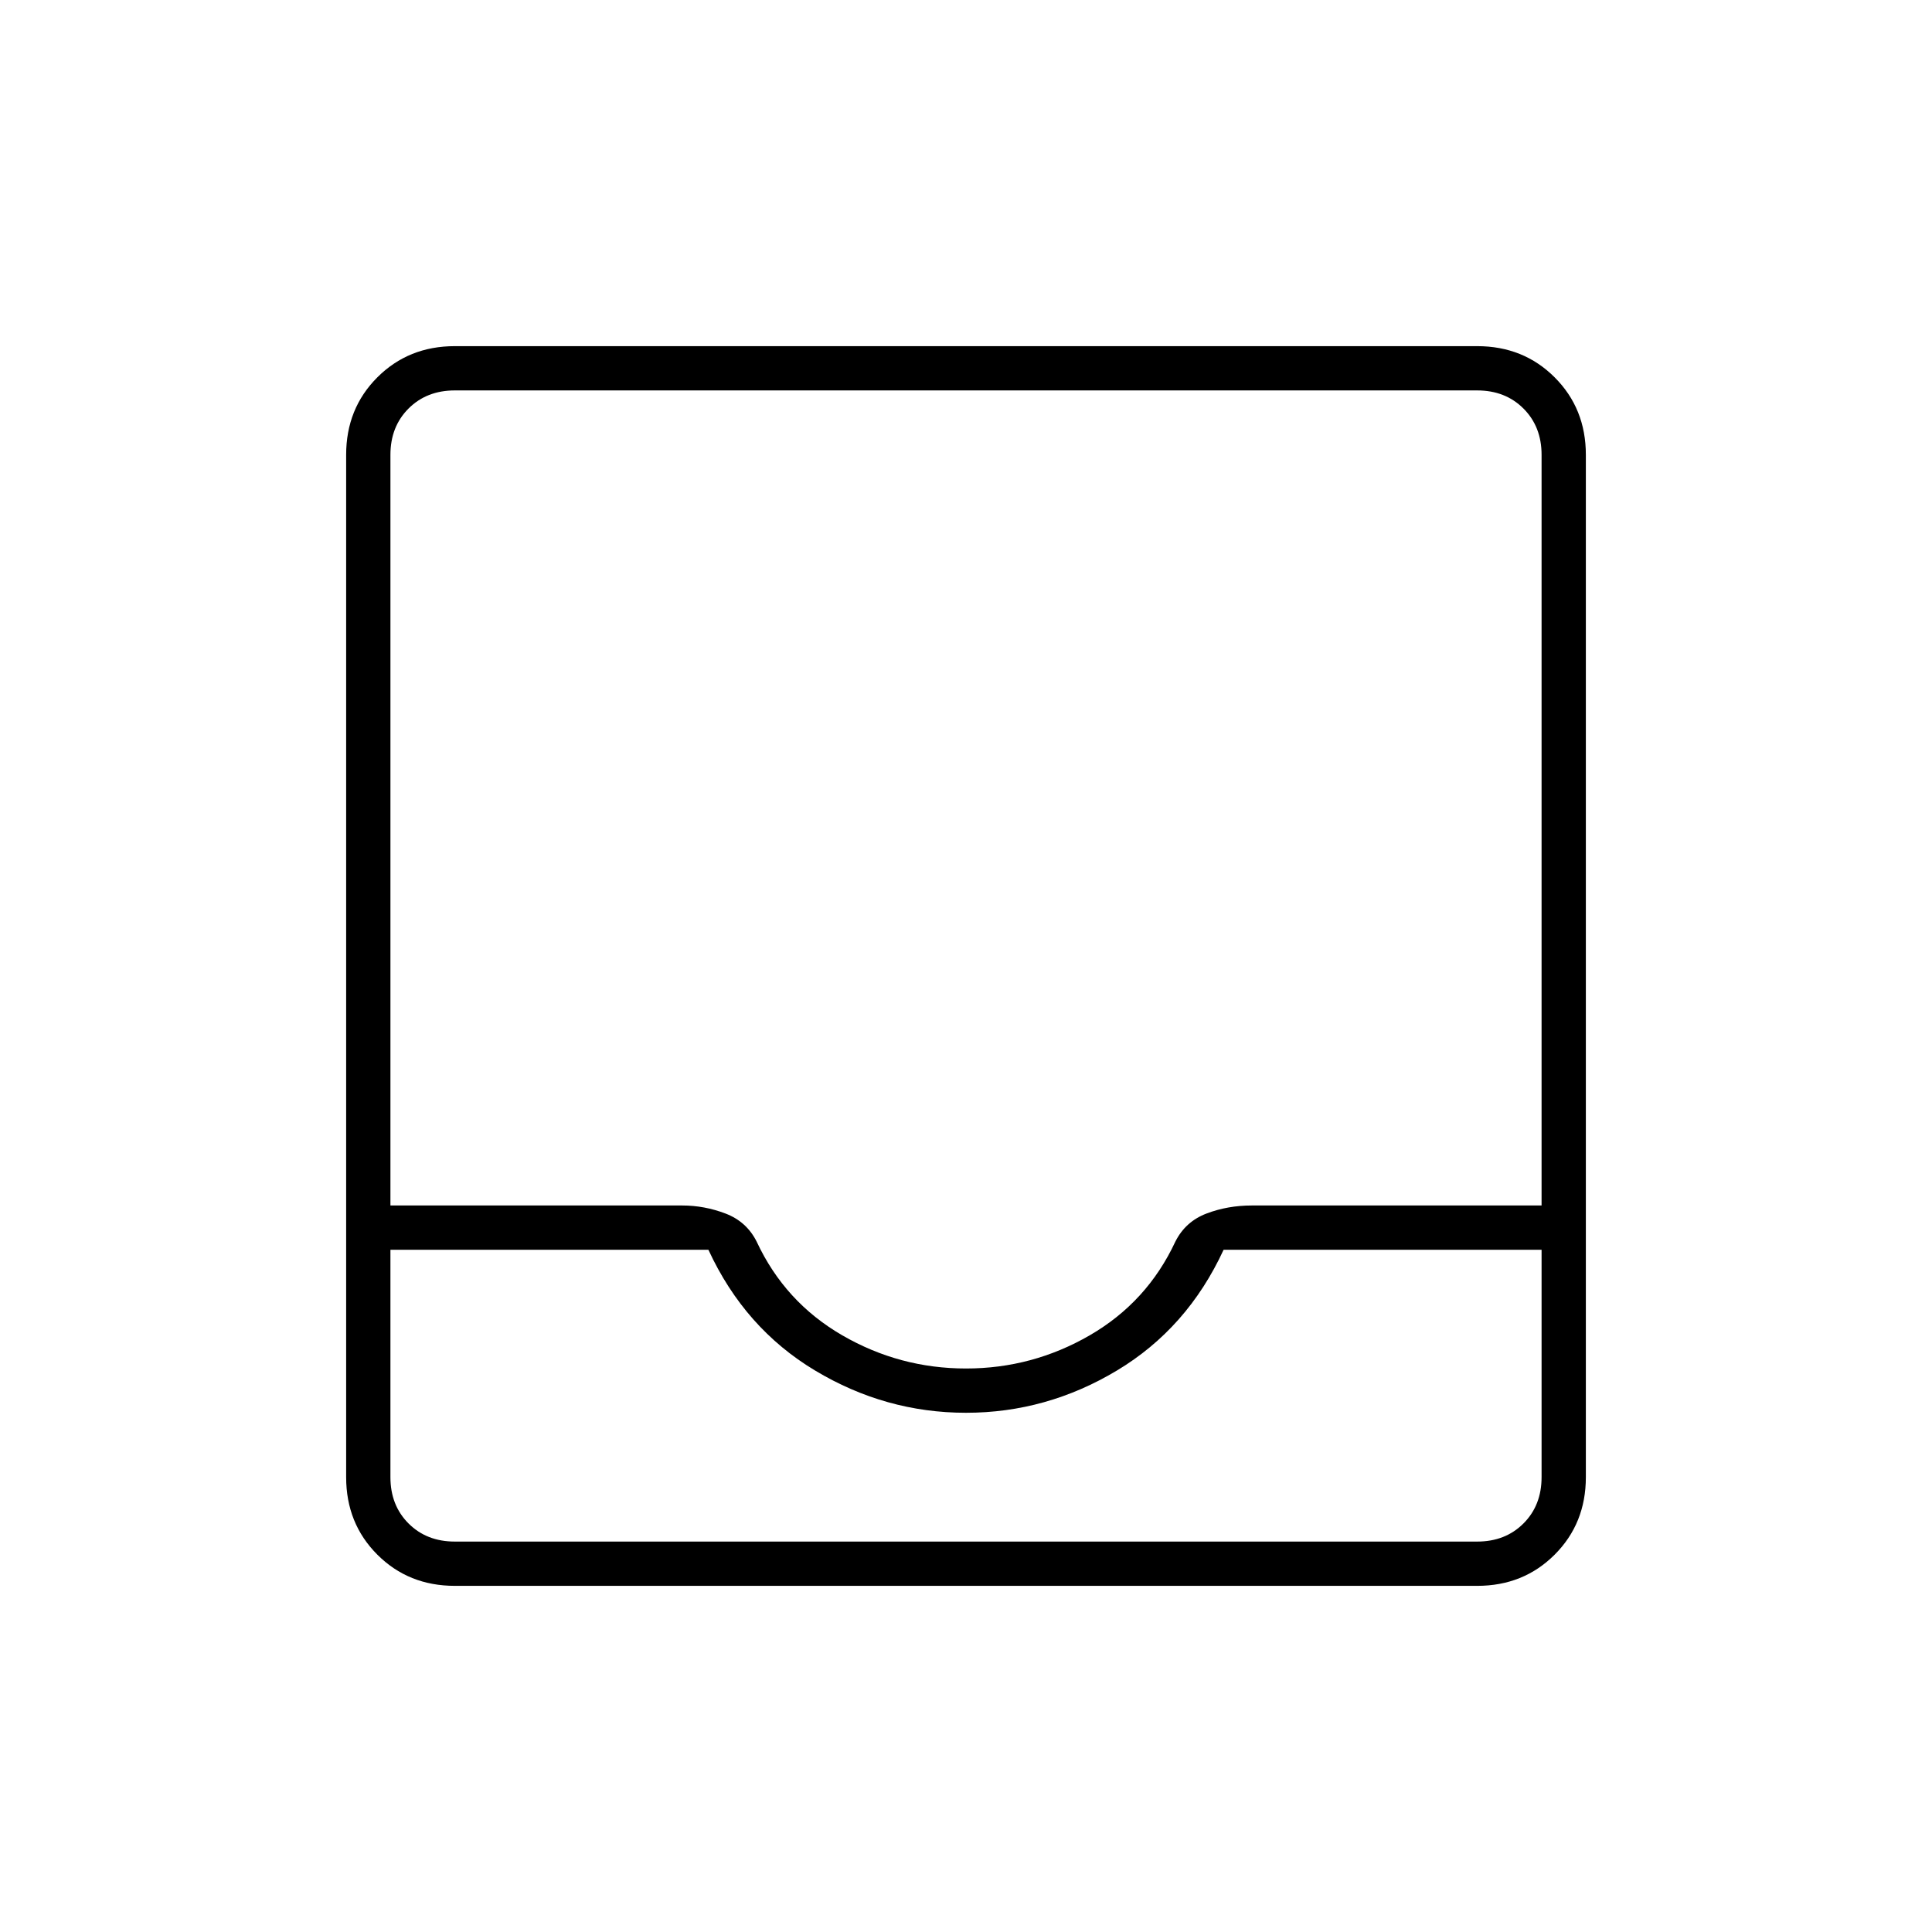 <svg xmlns="http://www.w3.org/2000/svg" width="48" height="48"><path d="M11.3 39.4q-1.15 0-1.925-.775Q8.6 37.85 8.6 36.7V11.3q0-1.15.775-1.925Q10.15 8.6 11.3 8.6h25.4q1.15 0 1.925.775.775.775.775 1.925v25.4q0 1.15-.775 1.925-.775.775-1.925.775zm0-1.1h25.4q.7 0 1.15-.45.45-.45.45-1.15v-5.65h-7.9q-.9 1.95-2.65 3T24 35.1q-2 0-3.75-1.05t-2.65-3H9.7v5.65q0 .7.45 1.15.45.45 1.15.45zM24 34q1.65 0 3.075-.825Q28.5 32.35 29.2 30.85q.25-.5.775-.7.525-.2 1.125-.2h7.2V11.3q0-.7-.45-1.15-.45-.45-1.15-.45H11.3q-.7 0-1.15.45-.45.45-.45 1.15v18.65h7.25q.55 0 1.075.2.525.2.775.7.7 1.5 2.125 2.325Q22.35 34 24 34zm-12.7 4.3H9.7h28.6-1.6z"/></svg>